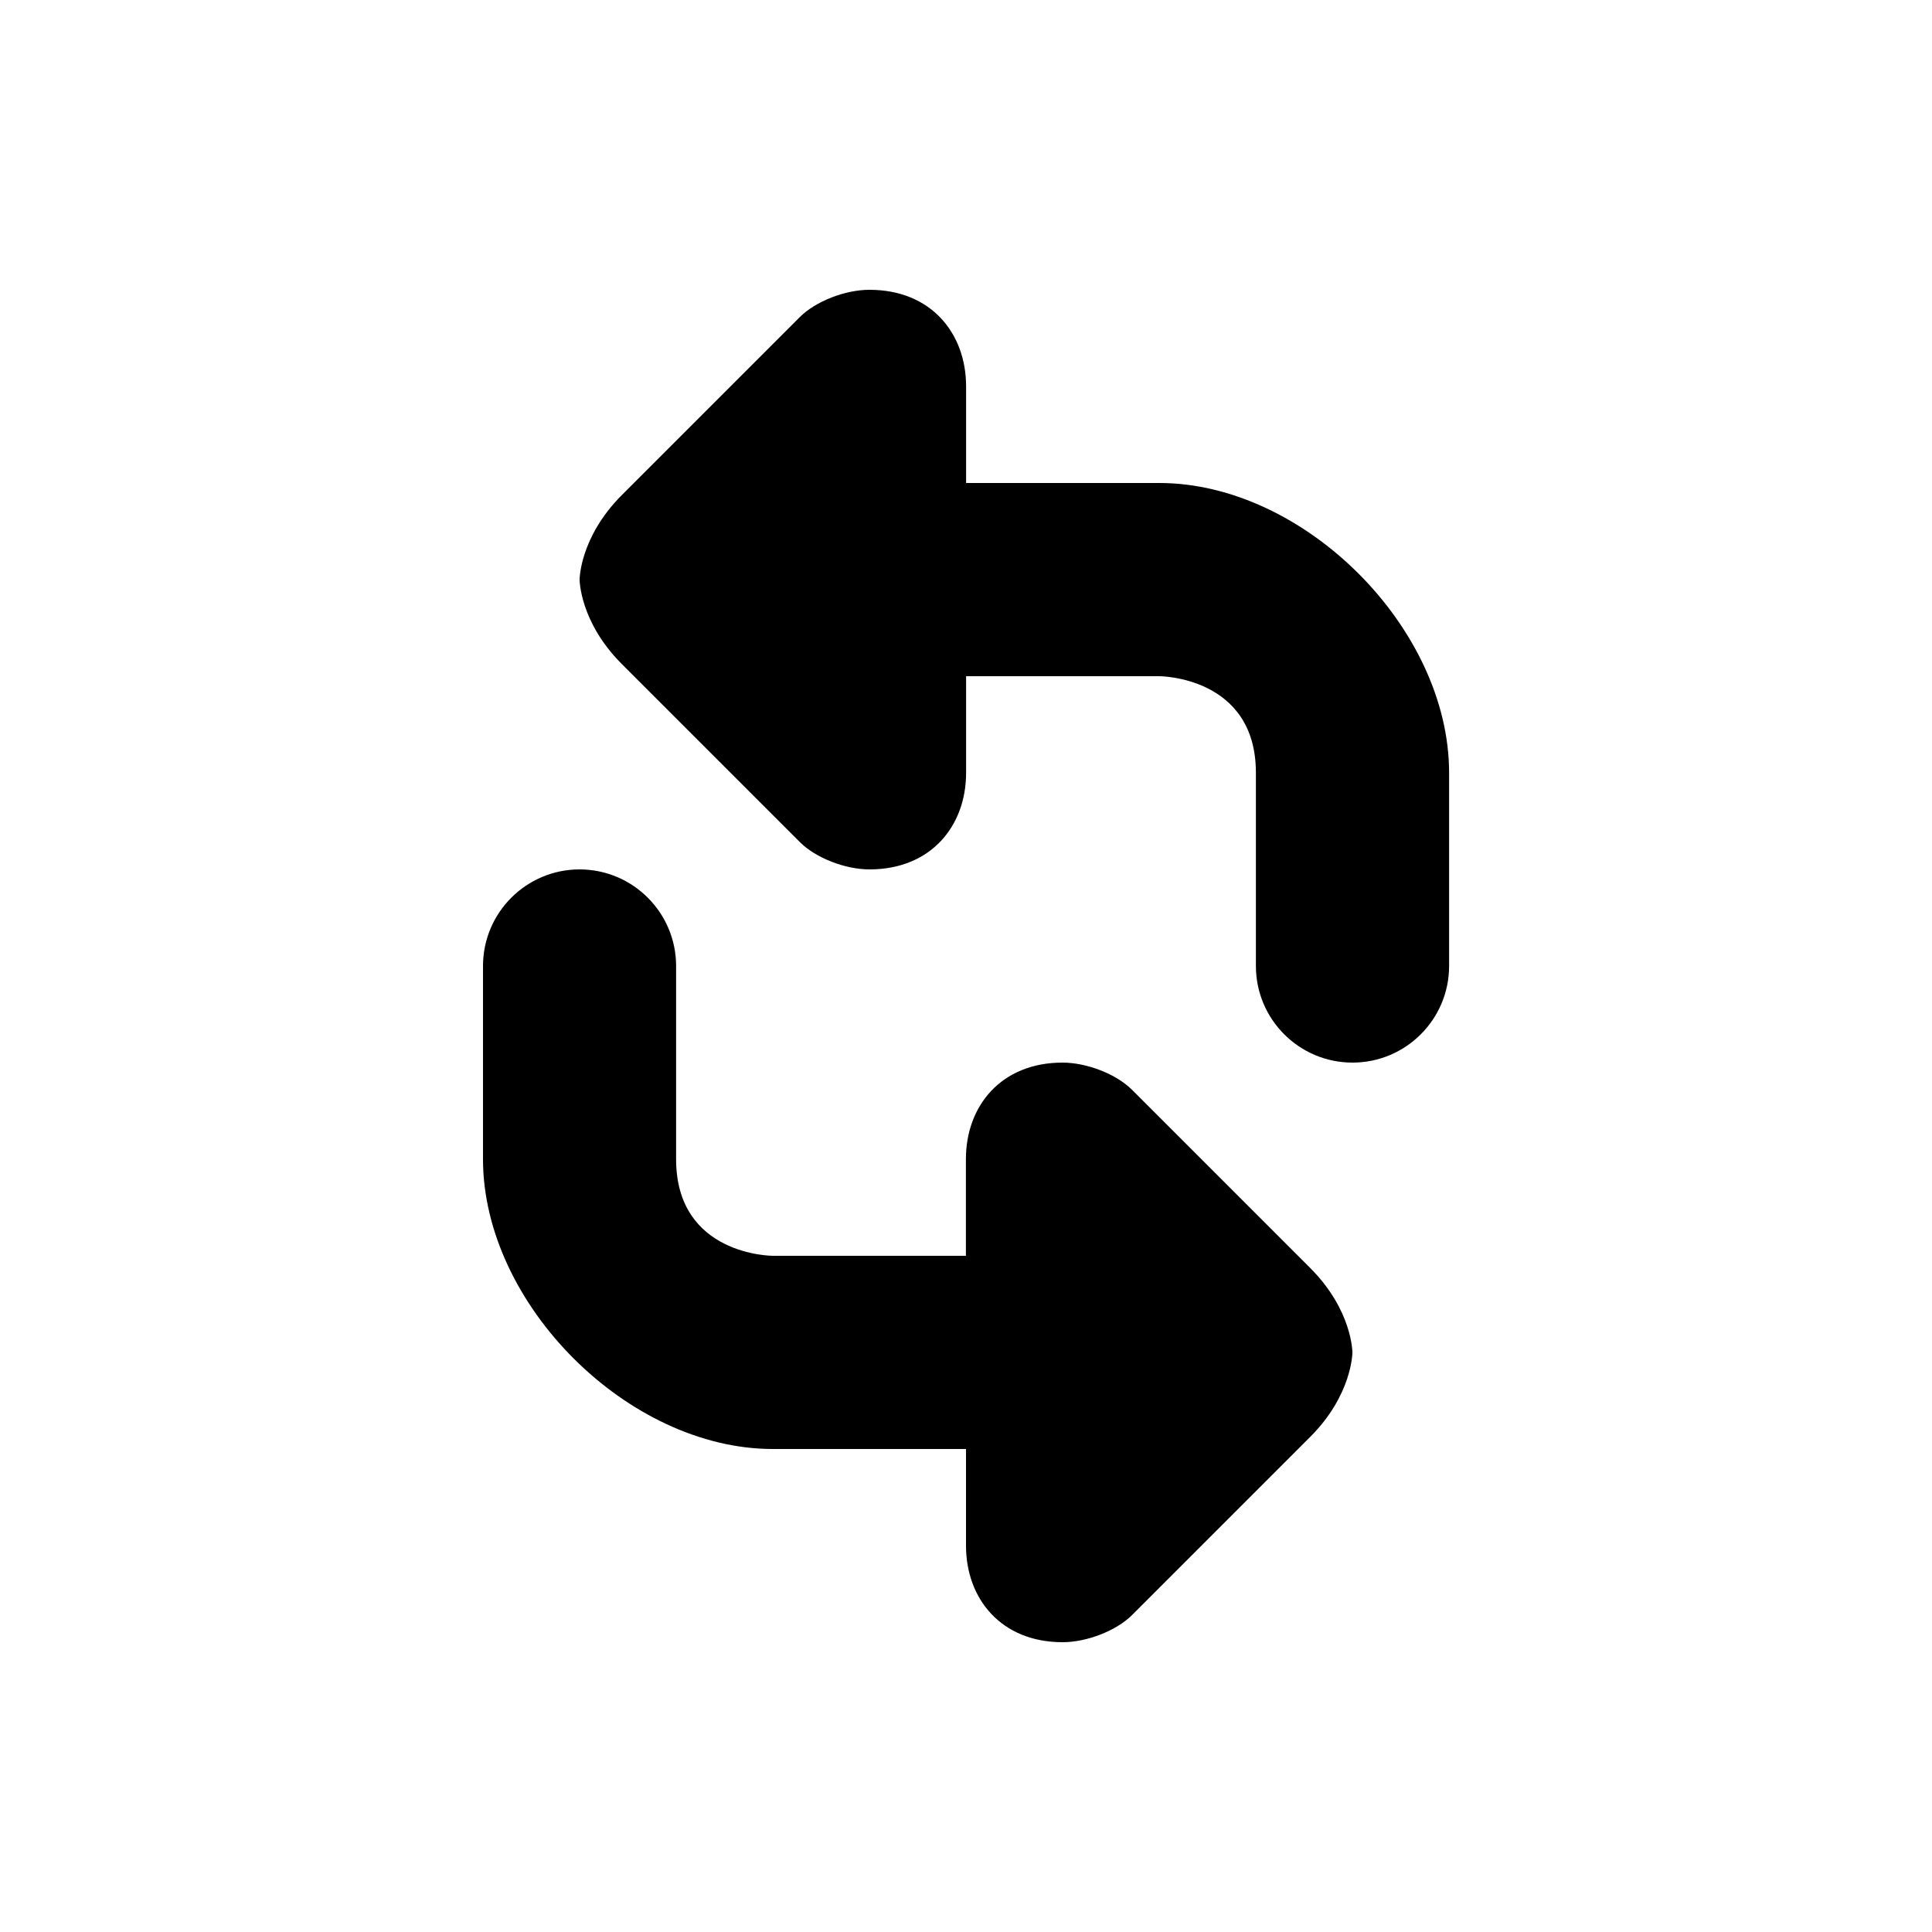 <?xml version="1.0" encoding="UTF-8" standalone="no"?>
<!-- Created with Inkscape (http://www.inkscape.org/) -->

<svg
   xmlns:dc="http://purl.org/dc/elements/1.1/"
   xmlns:cc="http://creativecommons.org/ns#"
   xmlns:rdf="http://www.w3.org/1999/02/22-rdf-syntax-ns#"
   xmlns:svg="http://www.w3.org/2000/svg"
   xmlns="http://www.w3.org/2000/svg"
   xmlns:xlink="http://www.w3.org/1999/xlink"
   xmlns:sodipodi="http://sodipodi.sourceforge.net/DTD/sodipodi-0.dtd"
   xmlns:inkscape="http://www.inkscape.org/namespaces/inkscape"
   width="20"
   height="20"
   id="svg5738"
   version="1.1"
   inkscape:version="0.48.2 r9819"
   sodipodi:docname="landuse.svg">
  <defs
     id="defs5740">
    <linearGradient
       inkscape:collect="always"
       xlink:href="#linearGradient4103"
       id="linearGradient4184"
       gradientUnits="userSpaceOnUse"
       x1="3003"
       y1="10"
       x2="3017"
       y2="10"
       gradientTransform="translate(1,2.6171874e-6)" />
    <linearGradient
       inkscape:collect="always"
       id="linearGradient4103">
      <stop
         style="stop-color:#000000;stop-opacity:1;"
         offset="0"
         id="stop4105" />
      <stop
         style="stop-color:#000000;stop-opacity:0;"
         offset="1"
         id="stop4107" />
    </linearGradient>
  </defs>
  <sodipodi:namedview
     id="base"
     pagecolor="#ffffff"
     bordercolor="#666666"
     borderopacity="1.0"
     inkscape:pageopacity="0.0"
     inkscape:pageshadow="2"
     inkscape:zoom="22.627417"
     inkscape:cx="11.565427"
     inkscape:cy="10.553246"
     inkscape:document-units="px"
     inkscape:current-layer="layer1"
     showgrid="true"
     inkscape:window-width="1390"
     inkscape:window-height="884"
     inkscape:window-x="20"
     inkscape:window-y="20"
     inkscape:window-maximized="0"
     inkscape:object-nodes="true">
    <inkscape:grid
       type="xygrid"
       id="grid5746"
       empspacing="5"
       visible="true"
       enabled="true"
       snapvisiblegridlinesonly="true" />
  </sodipodi:namedview>
  <g
     inkscape:label="Layer 1"
     inkscape:groupmode="layer"
     id="layer1"
     transform="translate(0,-1032.362)">
    <path
       style="color:#000000;fill:#000000;fill-opacity:1;fill-rule:nonzero;stroke:none;stroke-width:2;marker:none;visibility:visible;display:inline;overflow:visible;enable-background:accumulate"
       d="m 9,1035.362 c -0.252,0 -0.556,0.119 -0.719,0.281 l -1.844,1.844 C 6,1037.925 6,1038.362 6,1038.362 c 0,0 0,0.438 0.438,0.875 l 1.844,1.844 c 0.162,0.162 0.467,0.281 0.719,0.281 0.635,0 1,-0.448 1,-1 l 0,-1 2,0 c 0,0 1,0 1,1 l 0,2 c 0,0.552 0.448,1 1,1 0.552,0 1,-0.448 1,-1 l 0,-2 c 0,-1.501 -1.502,-3 -3,-3 l -2,0 0,-1 c 0,-0.552 -0.365,-1 -1,-1 z m -3,6 c -0.552,0 -1,0.448 -1,1 l 0,2 c 0,1.501 1.502,3 3,3 l 2,0 0,1 c 0,0.552 0.365,1 1,1 0.252,0 0.556,-0.119 0.719,-0.281 l 1.844,-1.844 C 14,1046.8 14,1046.362 14,1046.362 c 0,0 0,-0.438 -0.438,-0.875 l -1.844,-1.844 c -0.162,-0.162 -0.467,-0.281 -0.719,-0.281 -0.635,0 -1,0.448 -1,1 l 0,1 -2,0 c 0,0 -1,0 -1,-1 l 0,-2 c 0,-0.552 -0.448,-1 -1,-1 z"
       id="path4743"
       inkscape:connector-curvature="0"
       sodipodi:nodetypes="cccccccccccccccccccccccccccccccccccccc" />
  </g>
</svg>

